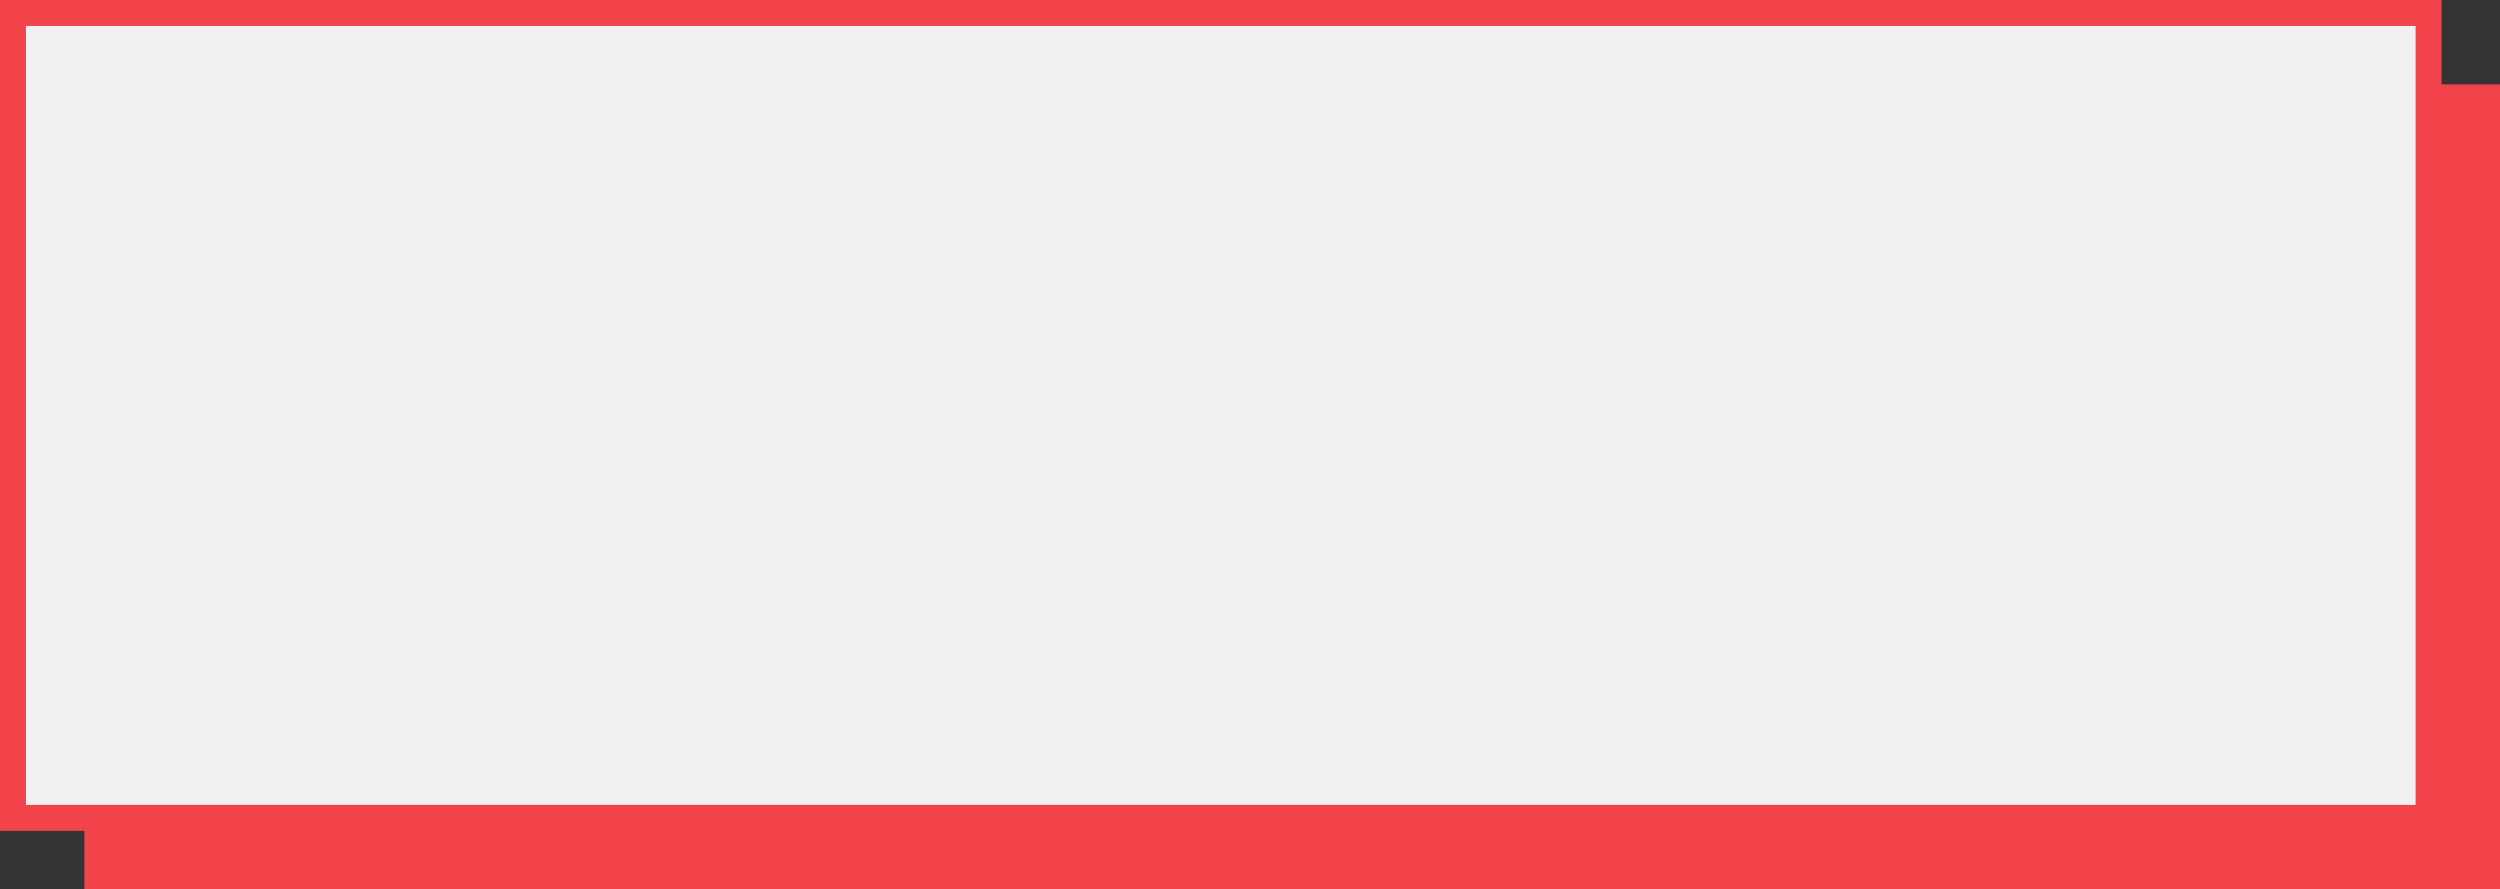 <svg xmlns="http://www.w3.org/2000/svg" viewBox="0 0 192.57 68.5"><rect x="0" y="0" width="192.57" height="68.5" fill="#333333" stroke="none"/><defs><style>.cls-1{fill:#f14349;}.cls-2{fill:#f1f1f1;stroke:#f14349;stroke-miterlimit:10;stroke-width:2px;}</style></defs><title>caixa_botão_cronograma</title><g id="Camada_2" data-name="Camada 2"><g id="Camada_1-2" data-name="Camada 1"><rect class="cls-1" x="6.5" y="6.5" width="186.07" height="62"/><rect class="cls-2" x="1" y="1" width="186.07" height="62"/></g></g></svg>